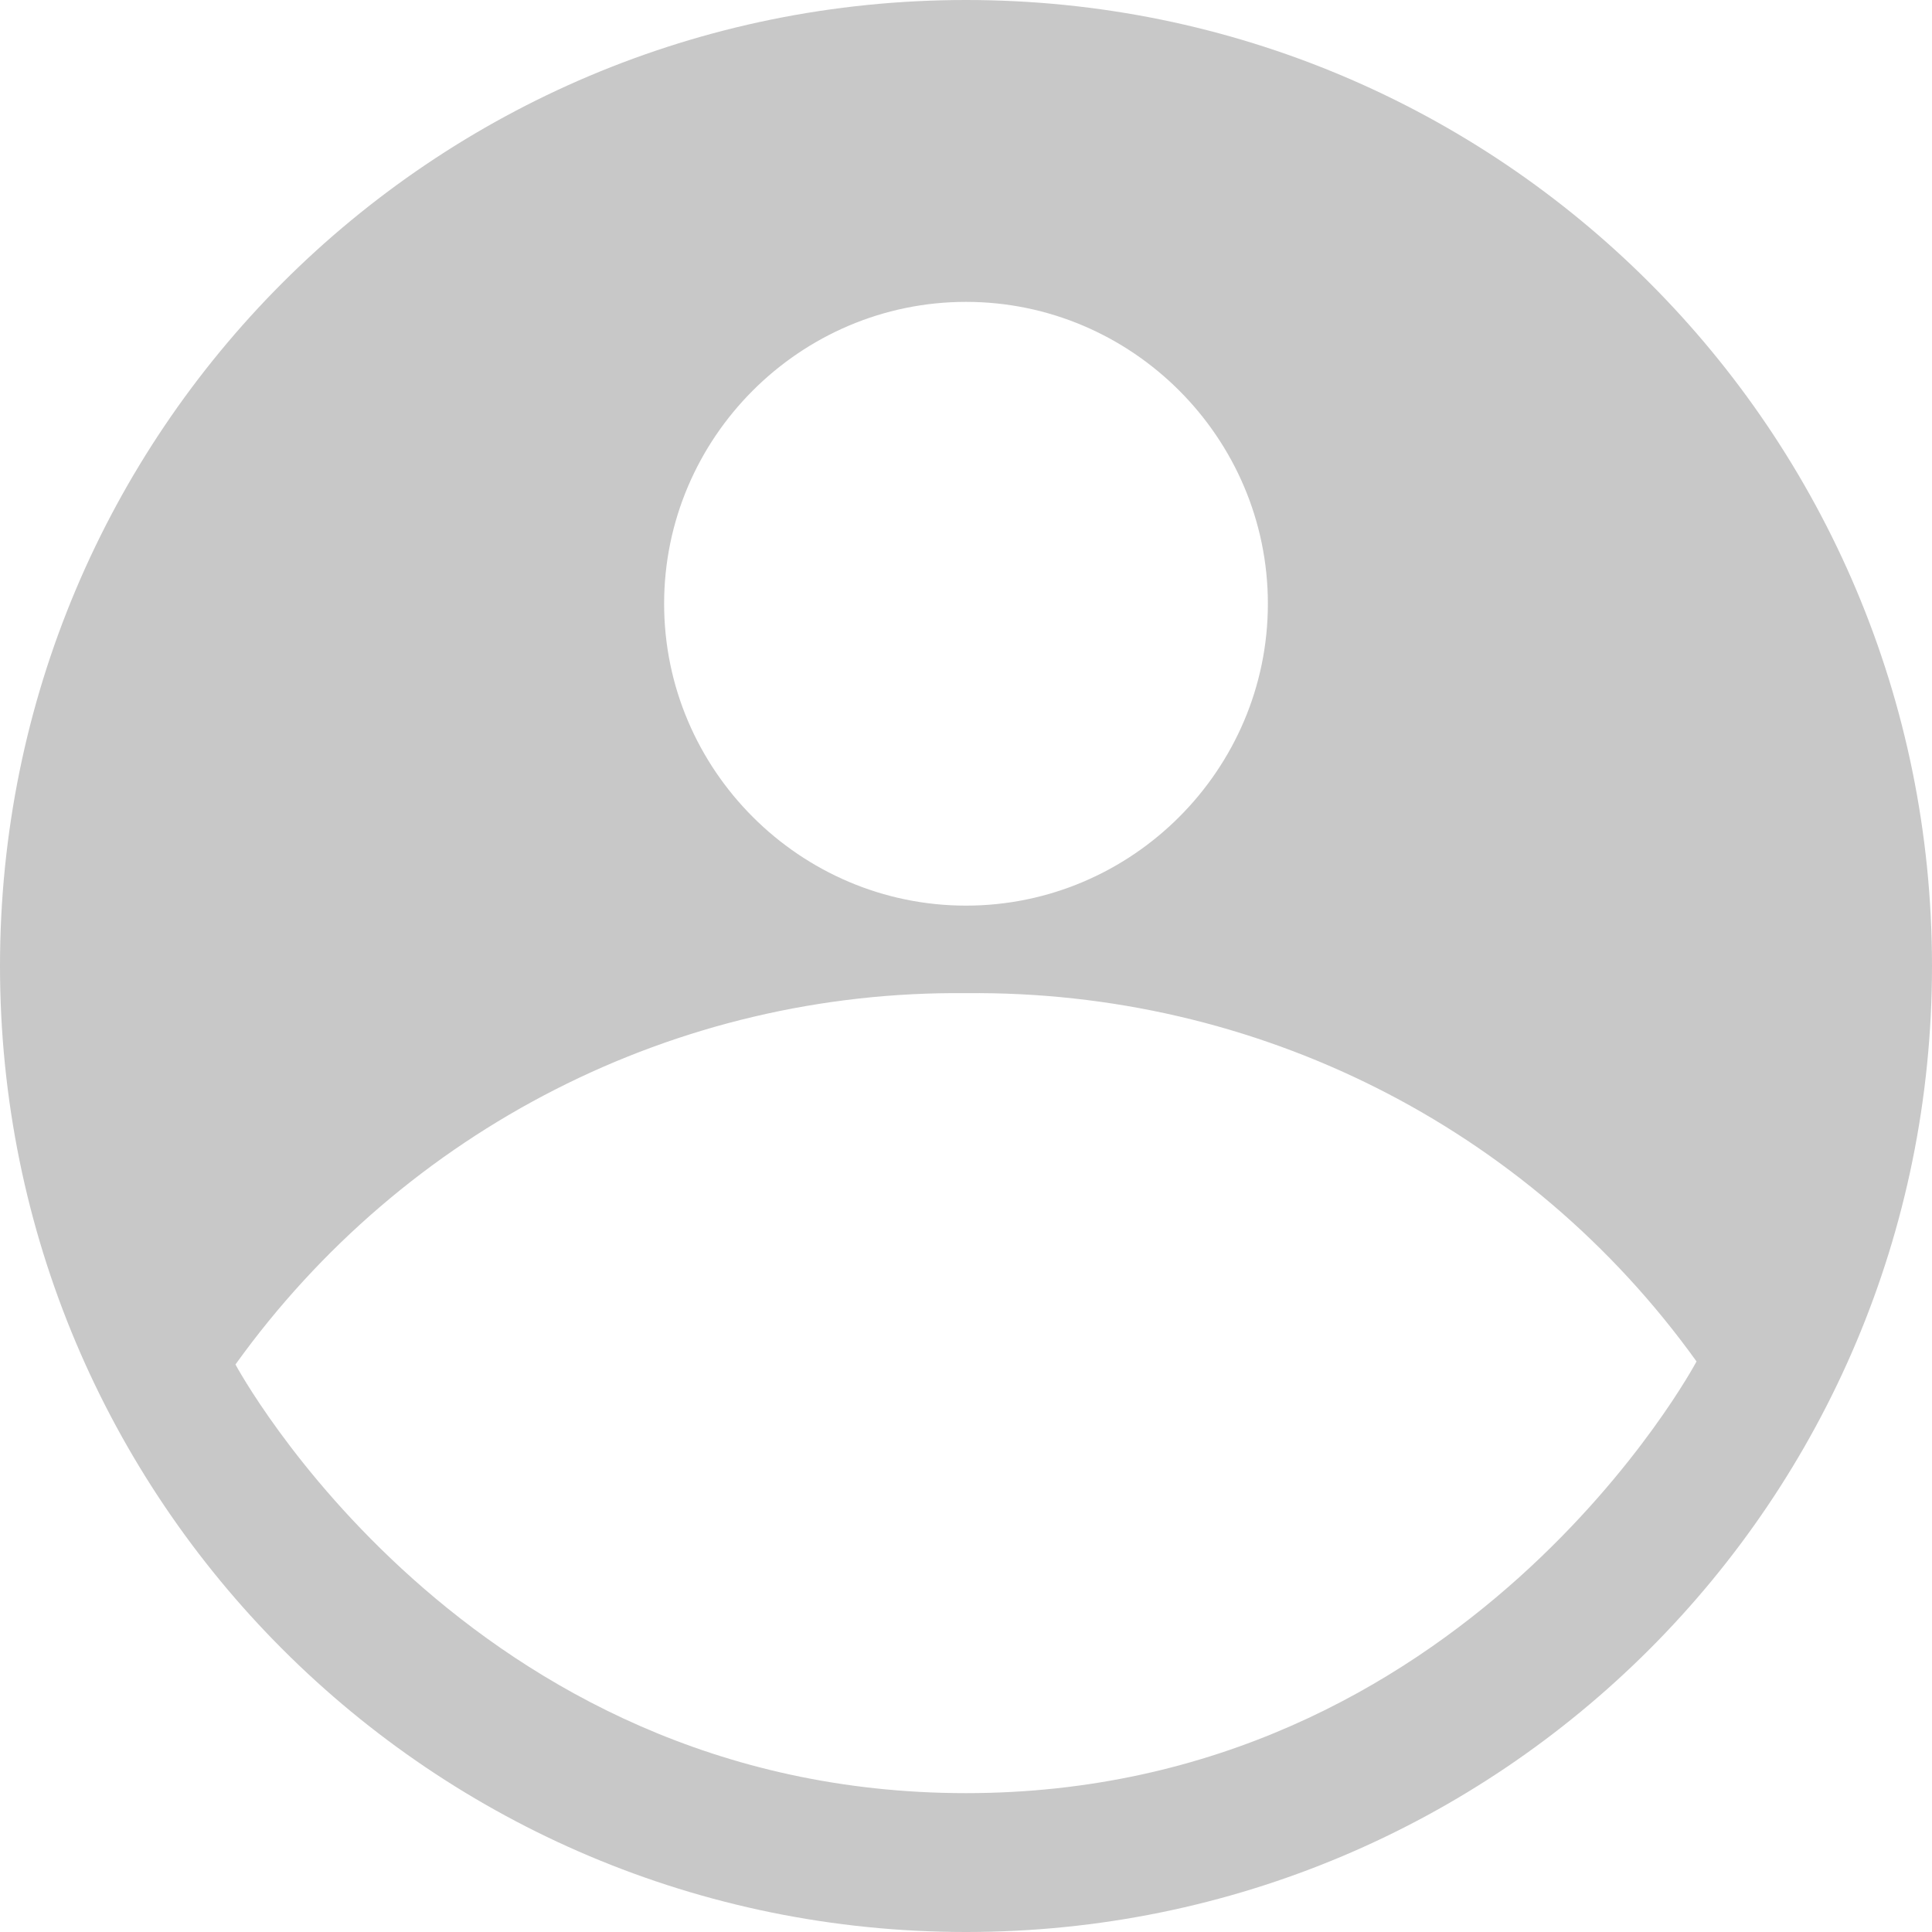 <svg version="1.1" id="Layer_1" xmlns="http://www.w3.org/2000/svg" xmlns:xlink="http://www.w3.org/1999/xlink" x="0px" y="0px"
	 width="30px" height="30px" viewBox="0 0 64 64" style="enable-background:new 0 0 64 64;" xml:space="preserve">
<style type="text/css">
	.st0{fill:#C8C8C8;}
</style>
<path class="st0" d="M32,64c17.7,0,32-14.3,32-32S49.7,0,32,0S0,14.3,0,32l0,0C0,49.7,14.3,64,32,64z M32,10c5.5,0,10,4.5,10,10
	s-4.5,10-10,10s-10-4.5-10-10S26.5,10,32,10z M32,32.9c9.6-0.1,18.6,4.4,24.2,12.2c0,0-7.6,14.3-24.2,14.3S7.8,45.2,7.8,45.2
	C13.4,37.4,22.4,32.8,32,32.9z"/>
</svg>
